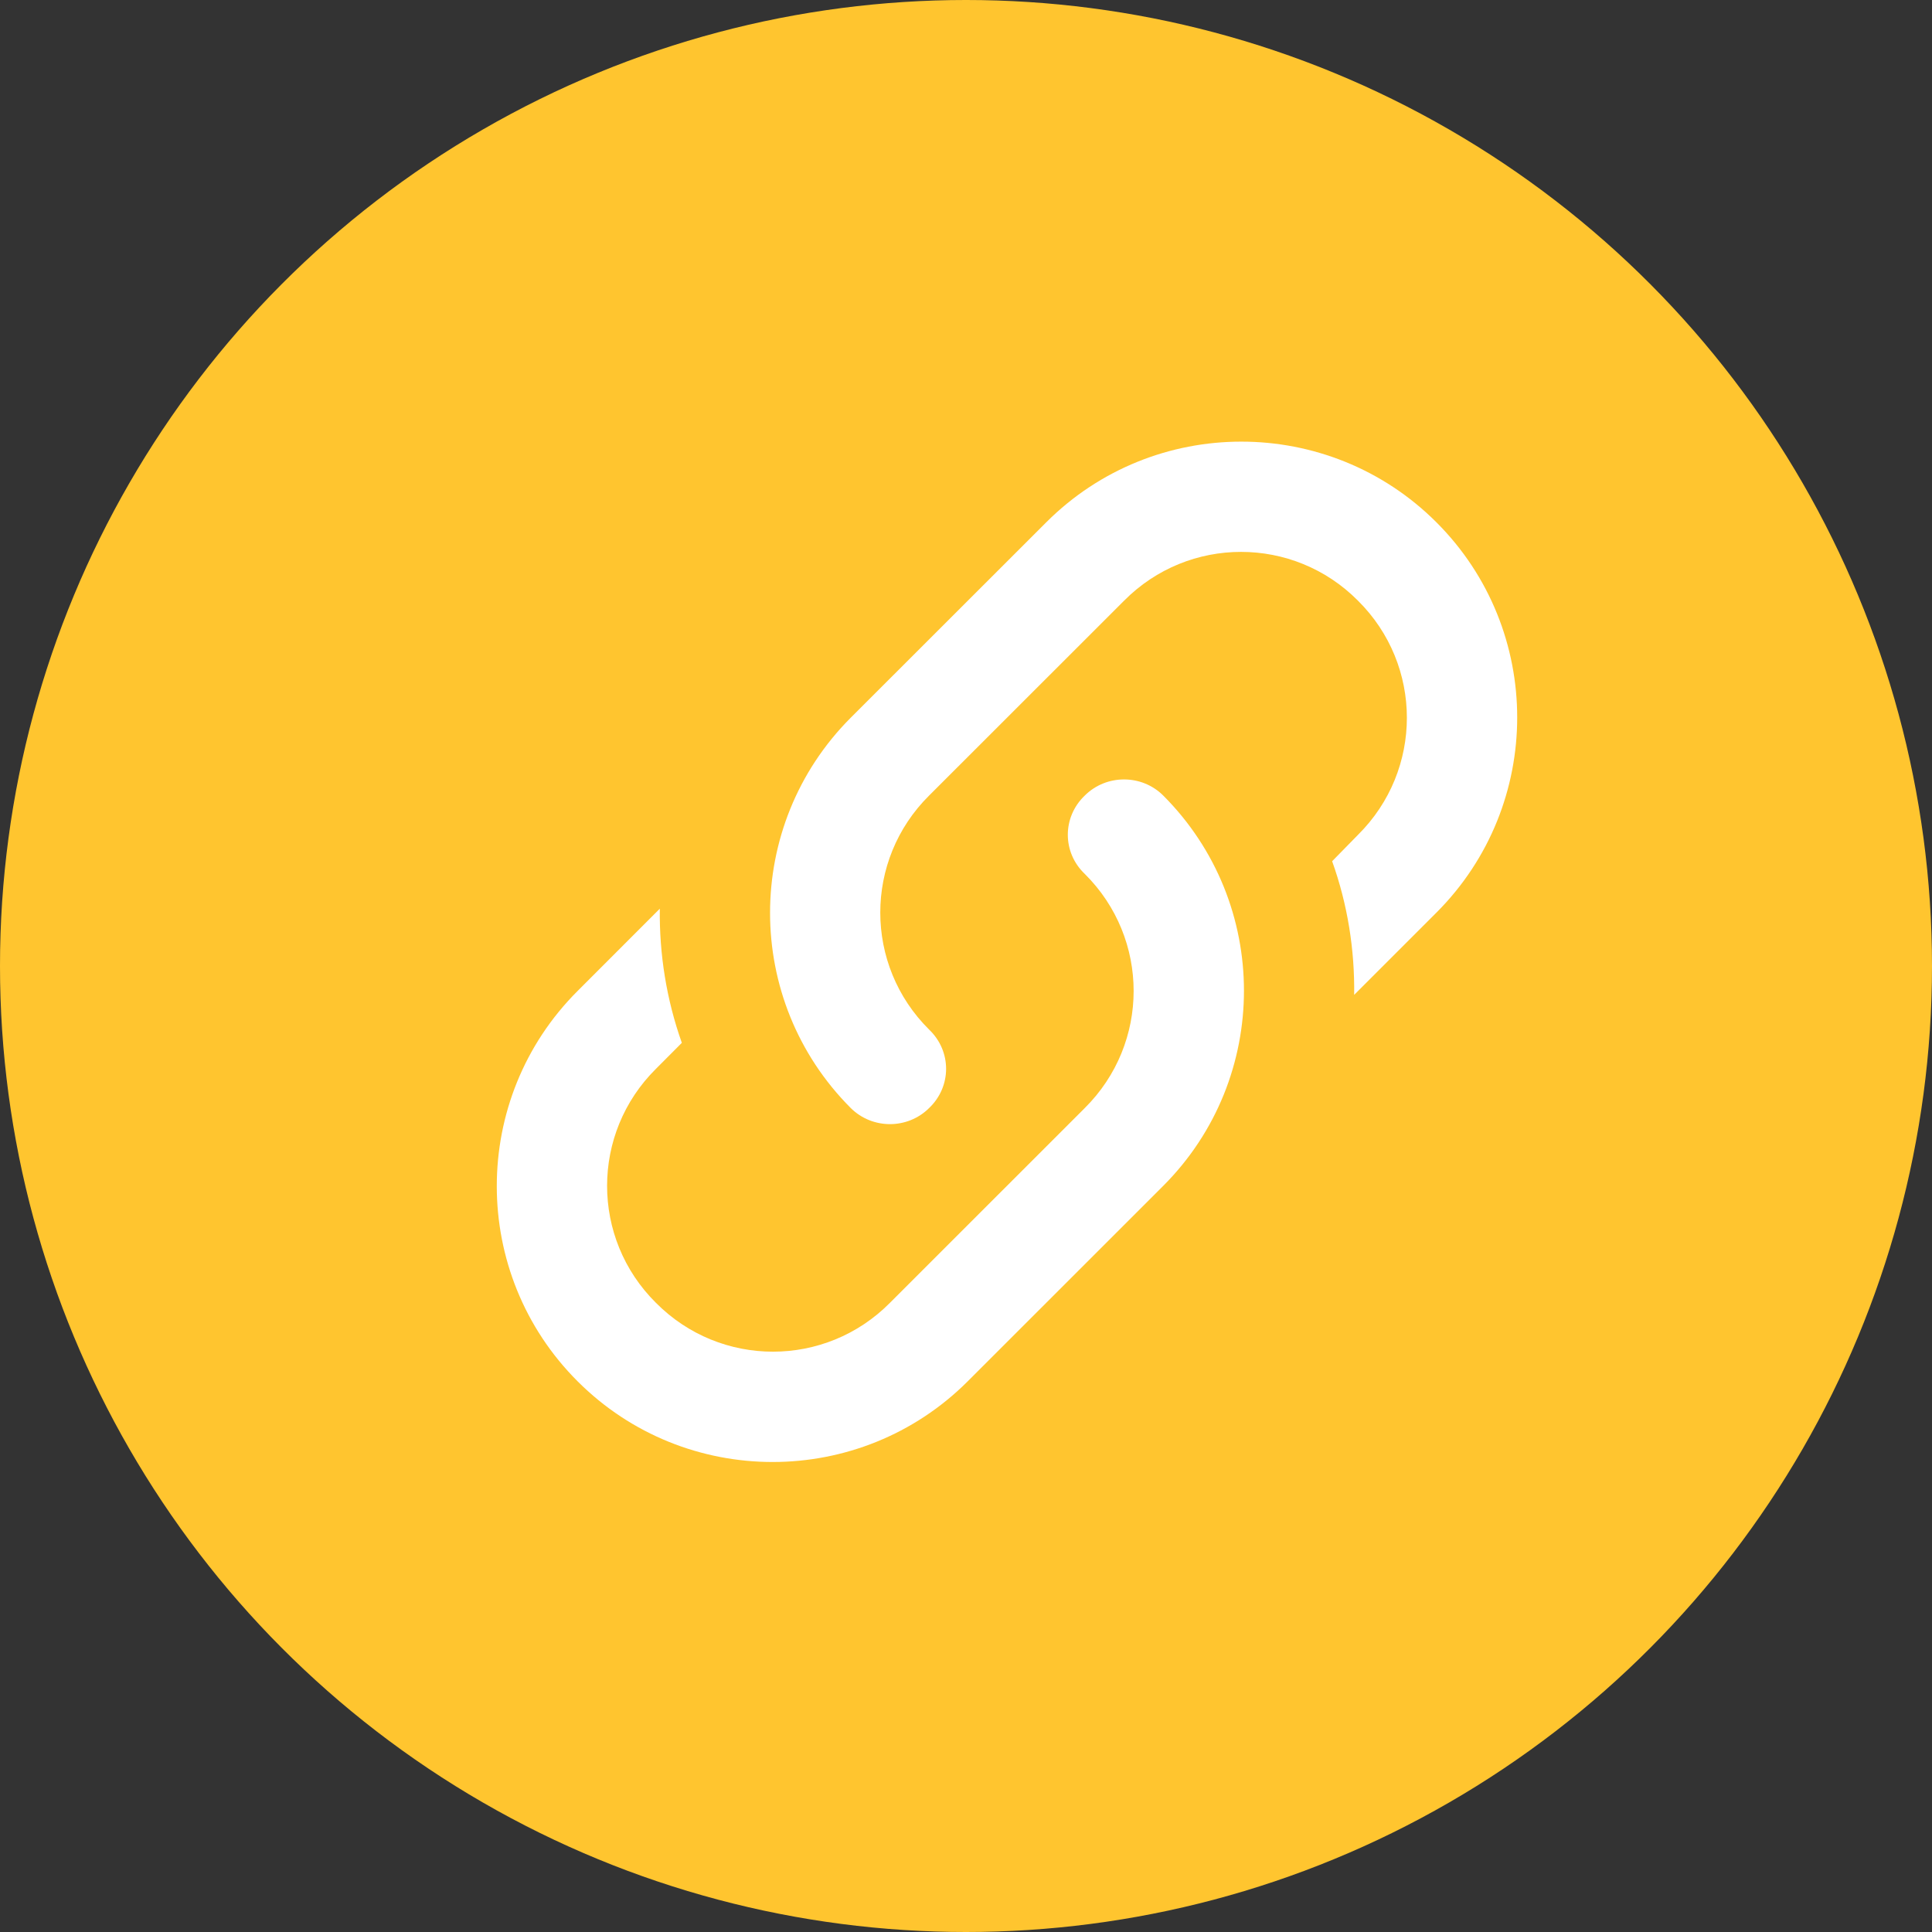 <svg width="35" height="35" viewBox="0 0 35 35" fill="none" xmlns="http://www.w3.org/2000/svg">
<rect x="0" y="0" width="35" height="35" fill="#333333" stroke="none"/>
<circle cx="17.5" cy="17.5" r="17.5" fill="#FFC52F"/>
<path d="M16.832 18.652C17.242 19.043 17.242 19.683 16.832 20.073C16.442 20.462 15.803 20.462 15.412 20.073C13.463 18.122 13.463 14.953 15.412 13.002L18.953 9.463C20.902 7.513 24.073 7.513 26.023 9.463C27.973 11.412 27.973 14.582 26.023 16.532L24.532 18.023C24.543 17.203 24.413 16.383 24.133 15.602L24.602 15.123C25.782 13.953 25.782 12.053 24.602 10.883C23.433 9.703 21.532 9.703 20.363 10.883L16.832 14.412C15.652 15.582 15.652 17.483 16.832 18.652ZM19.652 14.412C20.043 14.023 20.683 14.023 21.073 14.412C23.023 16.363 23.023 19.532 21.073 21.483L17.532 25.023C15.582 26.973 12.412 26.973 10.463 25.023C8.512 23.073 8.512 19.902 10.463 17.953L11.953 16.462C11.943 17.282 12.072 18.102 12.352 18.892L11.883 19.363C10.703 20.532 10.703 22.433 11.883 23.602C13.053 24.782 14.953 24.782 16.122 23.602L19.652 20.073C20.832 18.902 20.832 17.003 19.652 15.832C19.242 15.443 19.242 14.803 19.652 14.412Z" fill="white"/>
</svg>
